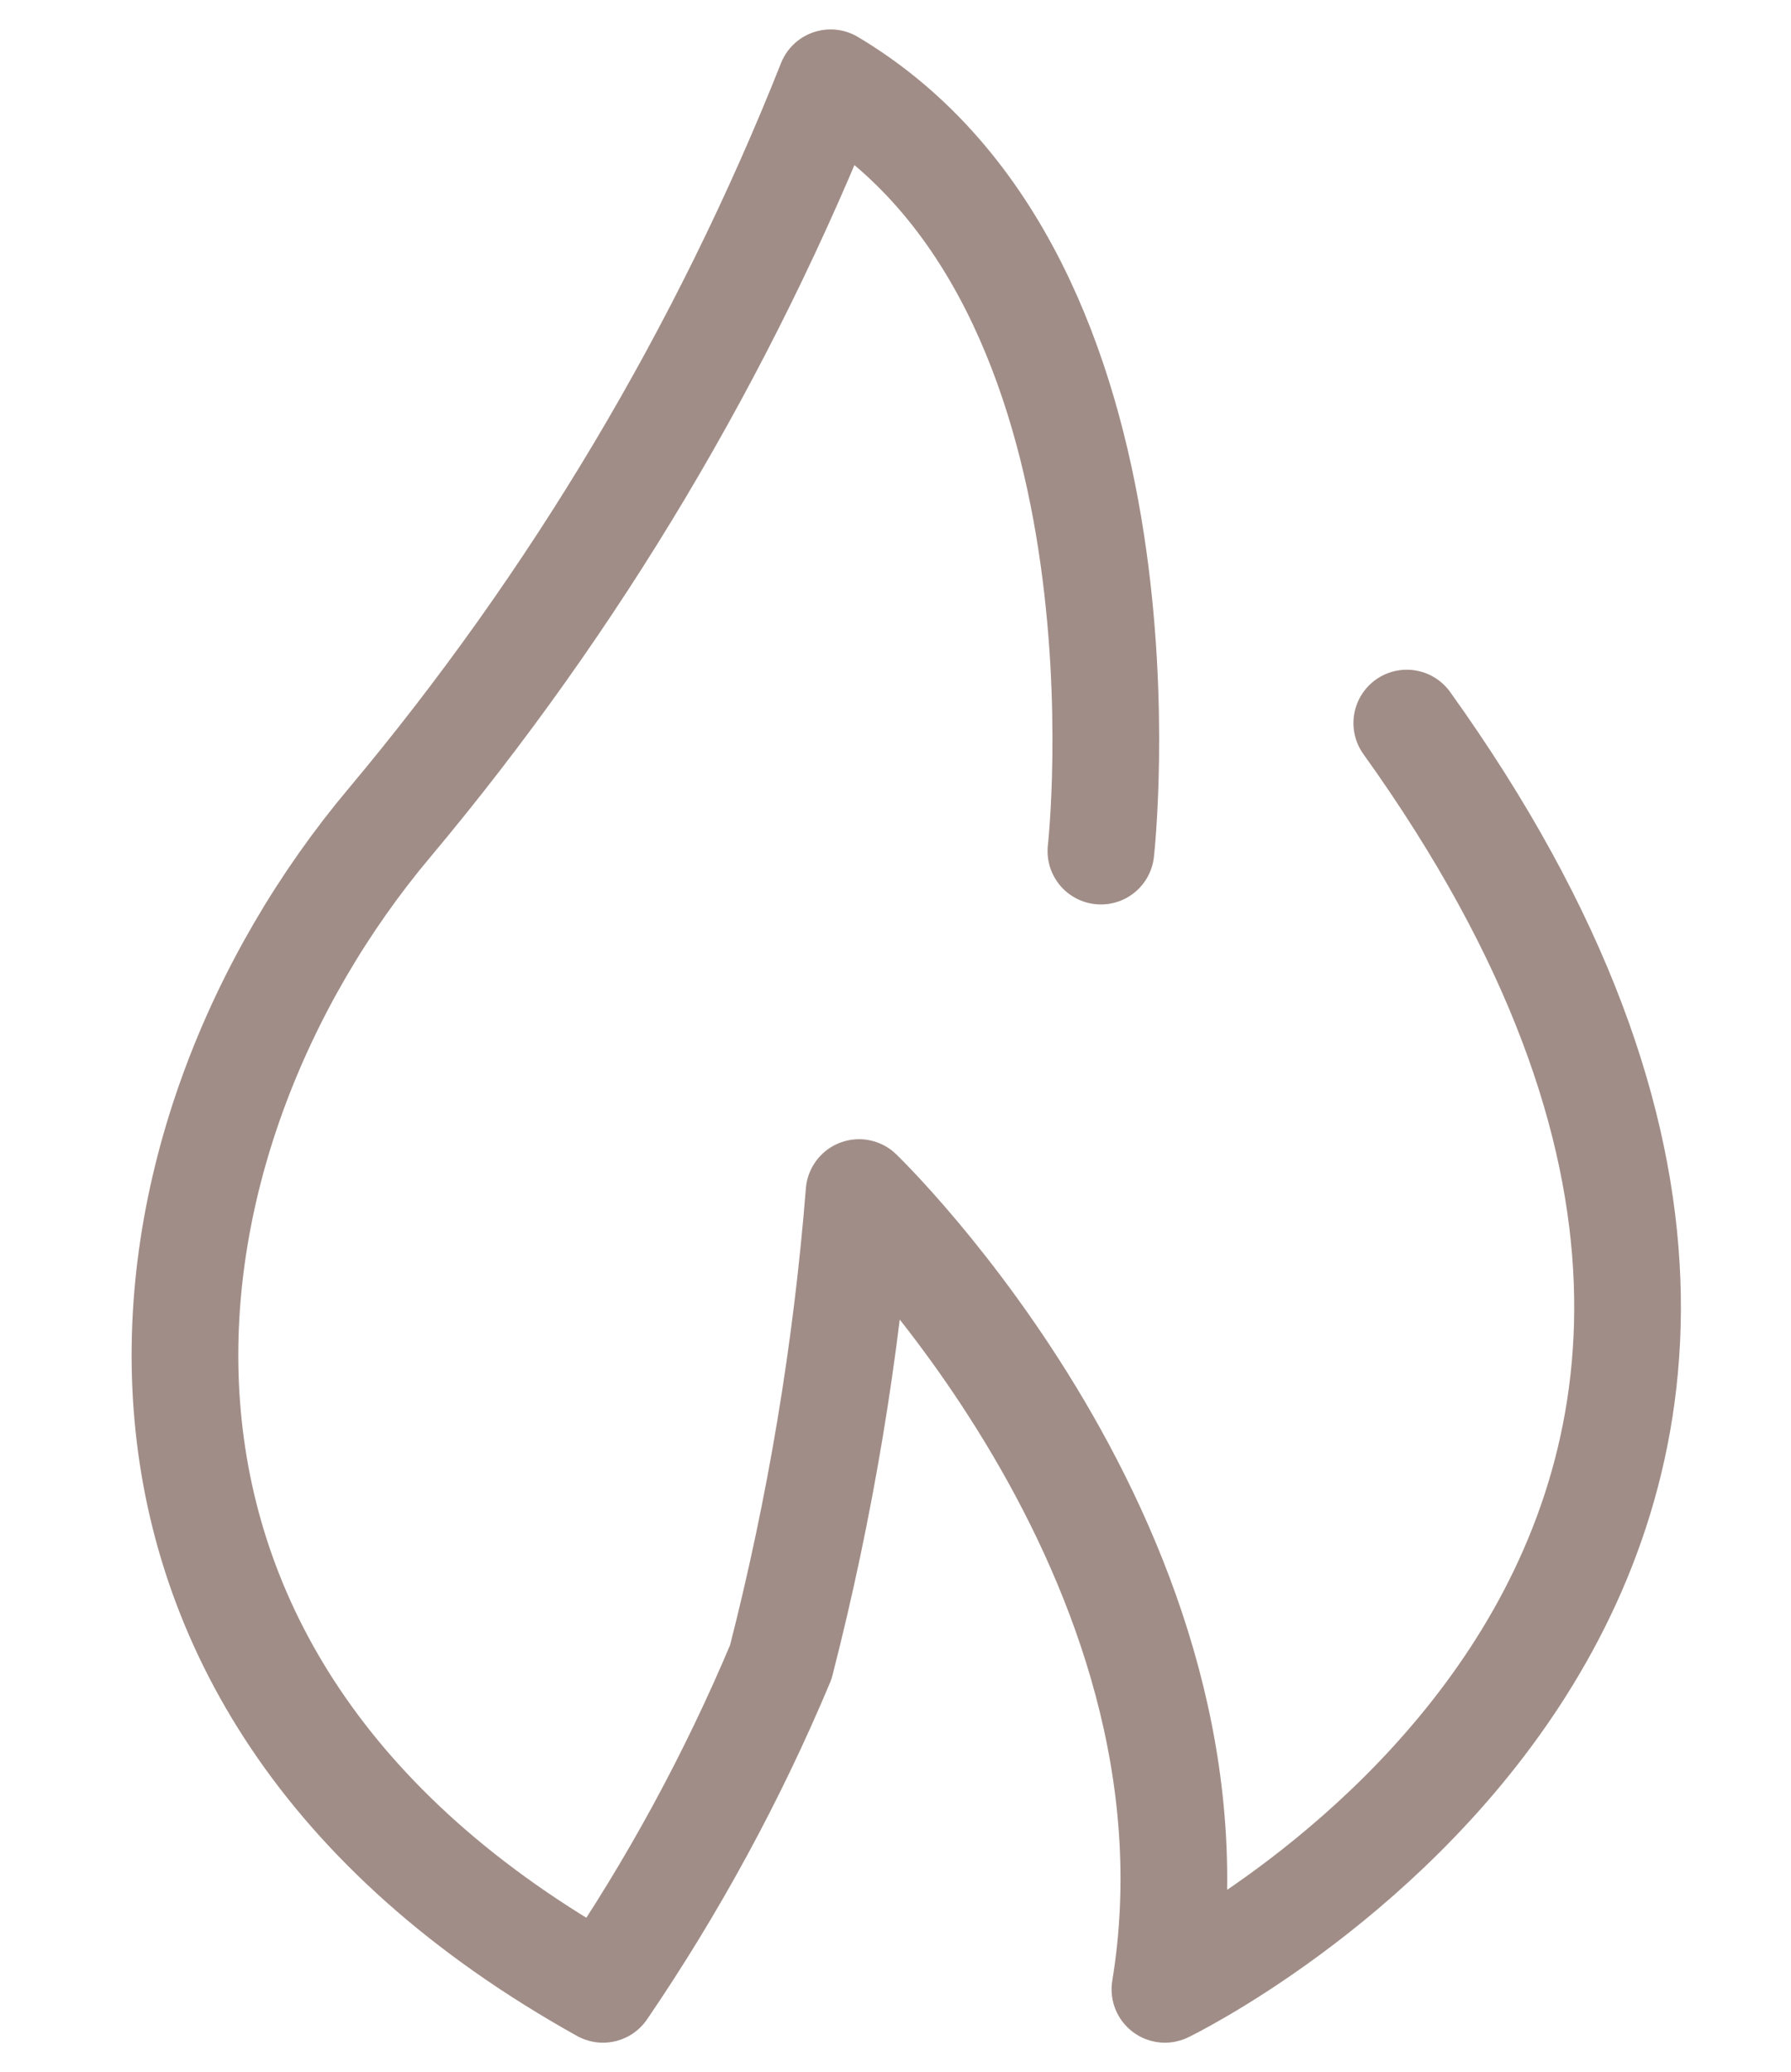 <svg width="51" height="59" viewBox="0 0 51 59" fill="none" xmlns="http://www.w3.org/2000/svg">
<path d="M31.349 24.234C31.349 24.234 33.172 8.029 23.652 2.357C20.619 10.005 16.379 17.118 11.094 23.423C3.599 32.336 1.168 47.73 17.17 56.643C19.166 53.715 20.863 50.593 22.234 47.325C23.358 42.941 24.103 38.468 24.462 33.956C24.462 33.956 35.198 44.287 33.172 56.643C33.172 56.643 57.479 44.895 40.059 20.588" stroke="#A18D87" stroke-width="3.038" stroke-linecap="round" stroke-linejoin="round"/>
</svg>
